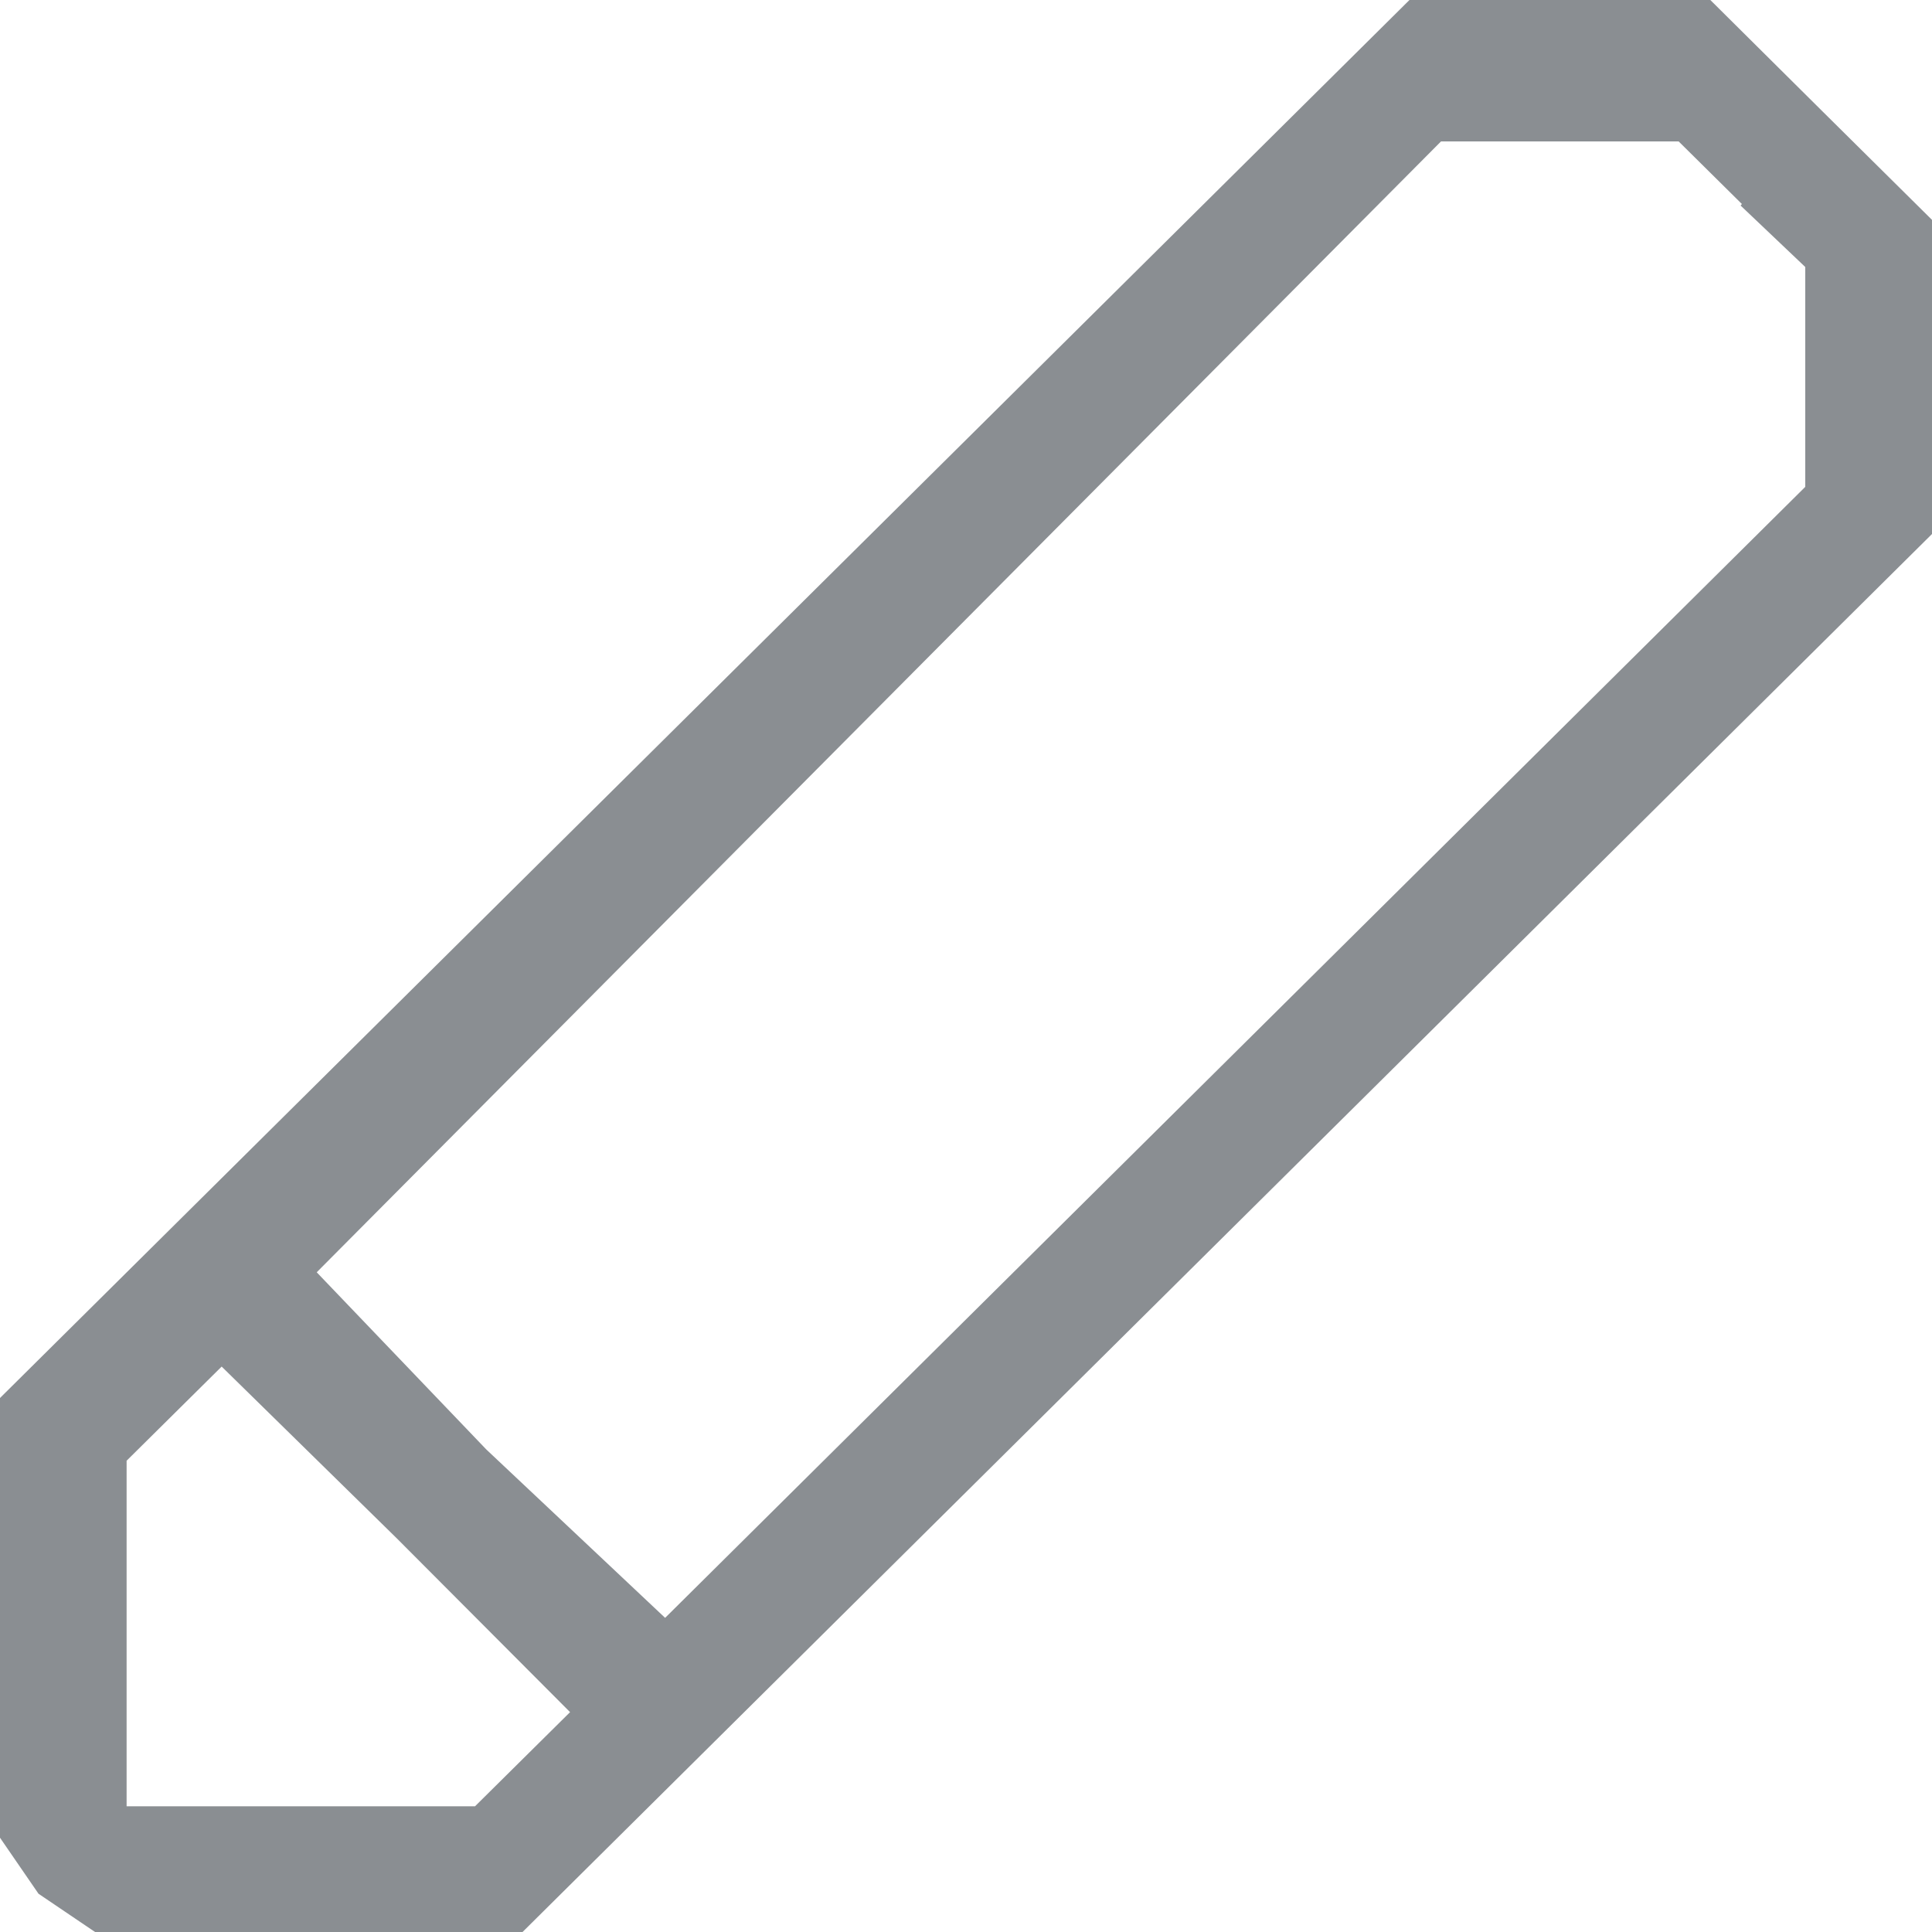 <svg xmlns="http://www.w3.org/2000/svg" width="15" height="15">
    <path fill="#8A8E92" fill-rule="evenodd" d="M4.057 15H.738l-.439-.297L0 14.268v-3.414L10.943 0h2.336l.86.854.861.853v2.439L4.057 15zM.983 11.341v2.683h2.705l.738-.731-1.345-1.349-1.36-1.334-.738.731zm12.05-10.243h-1.845l-8.729 8.78 1.317 1.376 1.388 1.307 8.852-8.781V2.073l-.502-.477.01-.012-.491-.486z"/>
</svg>
